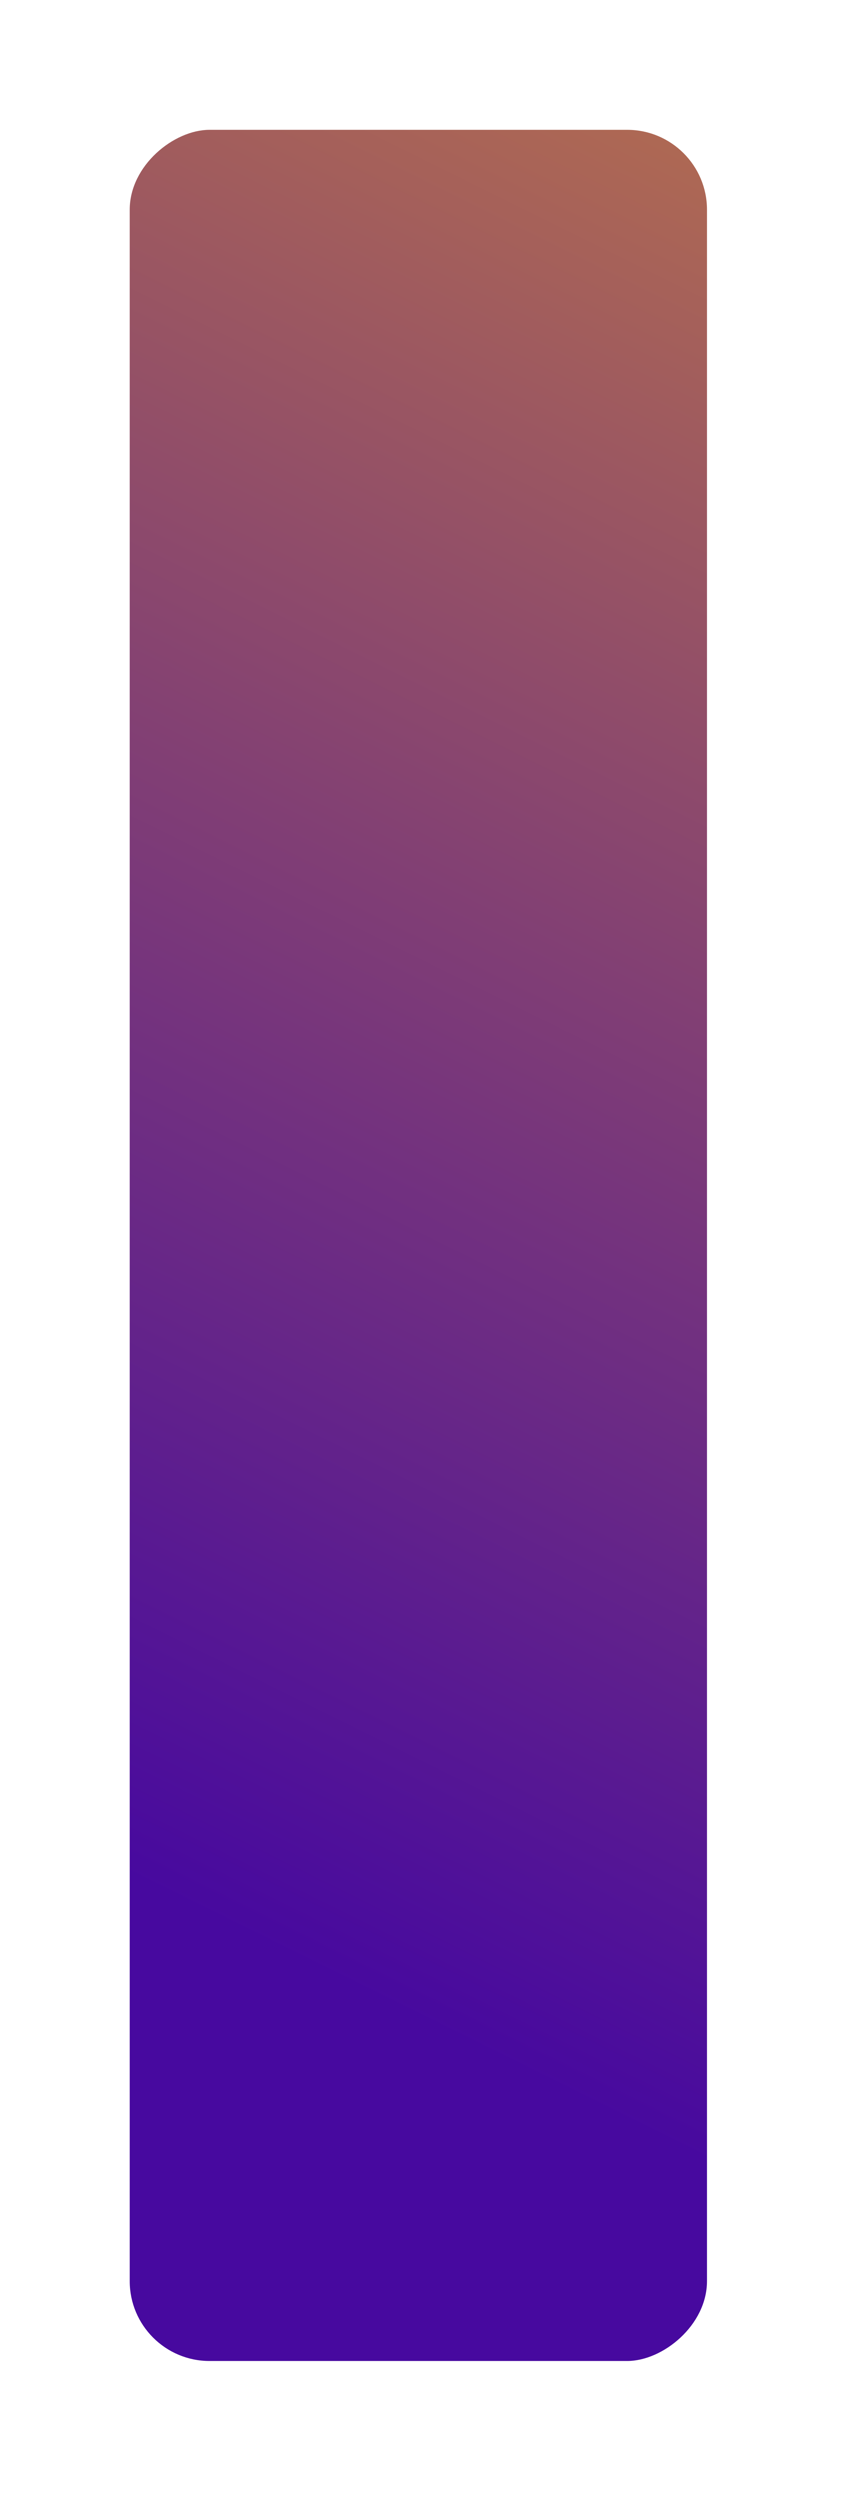 <svg width="85" height="251" viewBox="0 0 85 251" fill="none" xmlns="http://www.w3.org/2000/svg">
<g filter="url(#filter0_d_2290_1106)">
<rect x="13.033" y="233.023" width="224" height="58" rx="8.02" transform="rotate(-90 13.033 233.023)" fill="url(#paint0_linear_2290_1106)"/>
</g>
<defs>
<filter id="filter0_d_2290_1106" x="0" y="1.14441e-05" width="84.066" height="250.066" filterUnits="userSpaceOnUse" color-interpolation-filters="sRGB">
<feFlood flood-opacity="0" result="BackgroundImageFix"/>
<feColorMatrix in="SourceAlpha" type="matrix" values="0 0 0 0 0 0 0 0 0 0 0 0 0 0 0 0 0 0 127 0" result="hardAlpha"/>
<feOffset dy="4.01"/>
<feGaussianBlur stdDeviation="6.516"/>
<feComposite in2="hardAlpha" operator="out"/>
<feColorMatrix type="matrix" values="0 0 0 0 0.582 0 0 0 0 0.677 0 0 0 0 1 0 0 0 1 0"/>
<feBlend mode="normal" in2="BackgroundImageFix" result="effect1_dropShadow_2290_1106"/>
<feBlend mode="normal" in="SourceGraphic" in2="effect1_dropShadow_2290_1106" result="shape"/>
</filter>
<linearGradient id="paint0_linear_2290_1106" x1="-6.405" y1="147.729" x2="453.649" y2="375.447" gradientUnits="userSpaceOnUse">
<stop offset="0.192" stop-color="#47099F"/>
<stop offset="0.798" stop-color="#F8AD1D"/>
</linearGradient>
</defs>
</svg>
